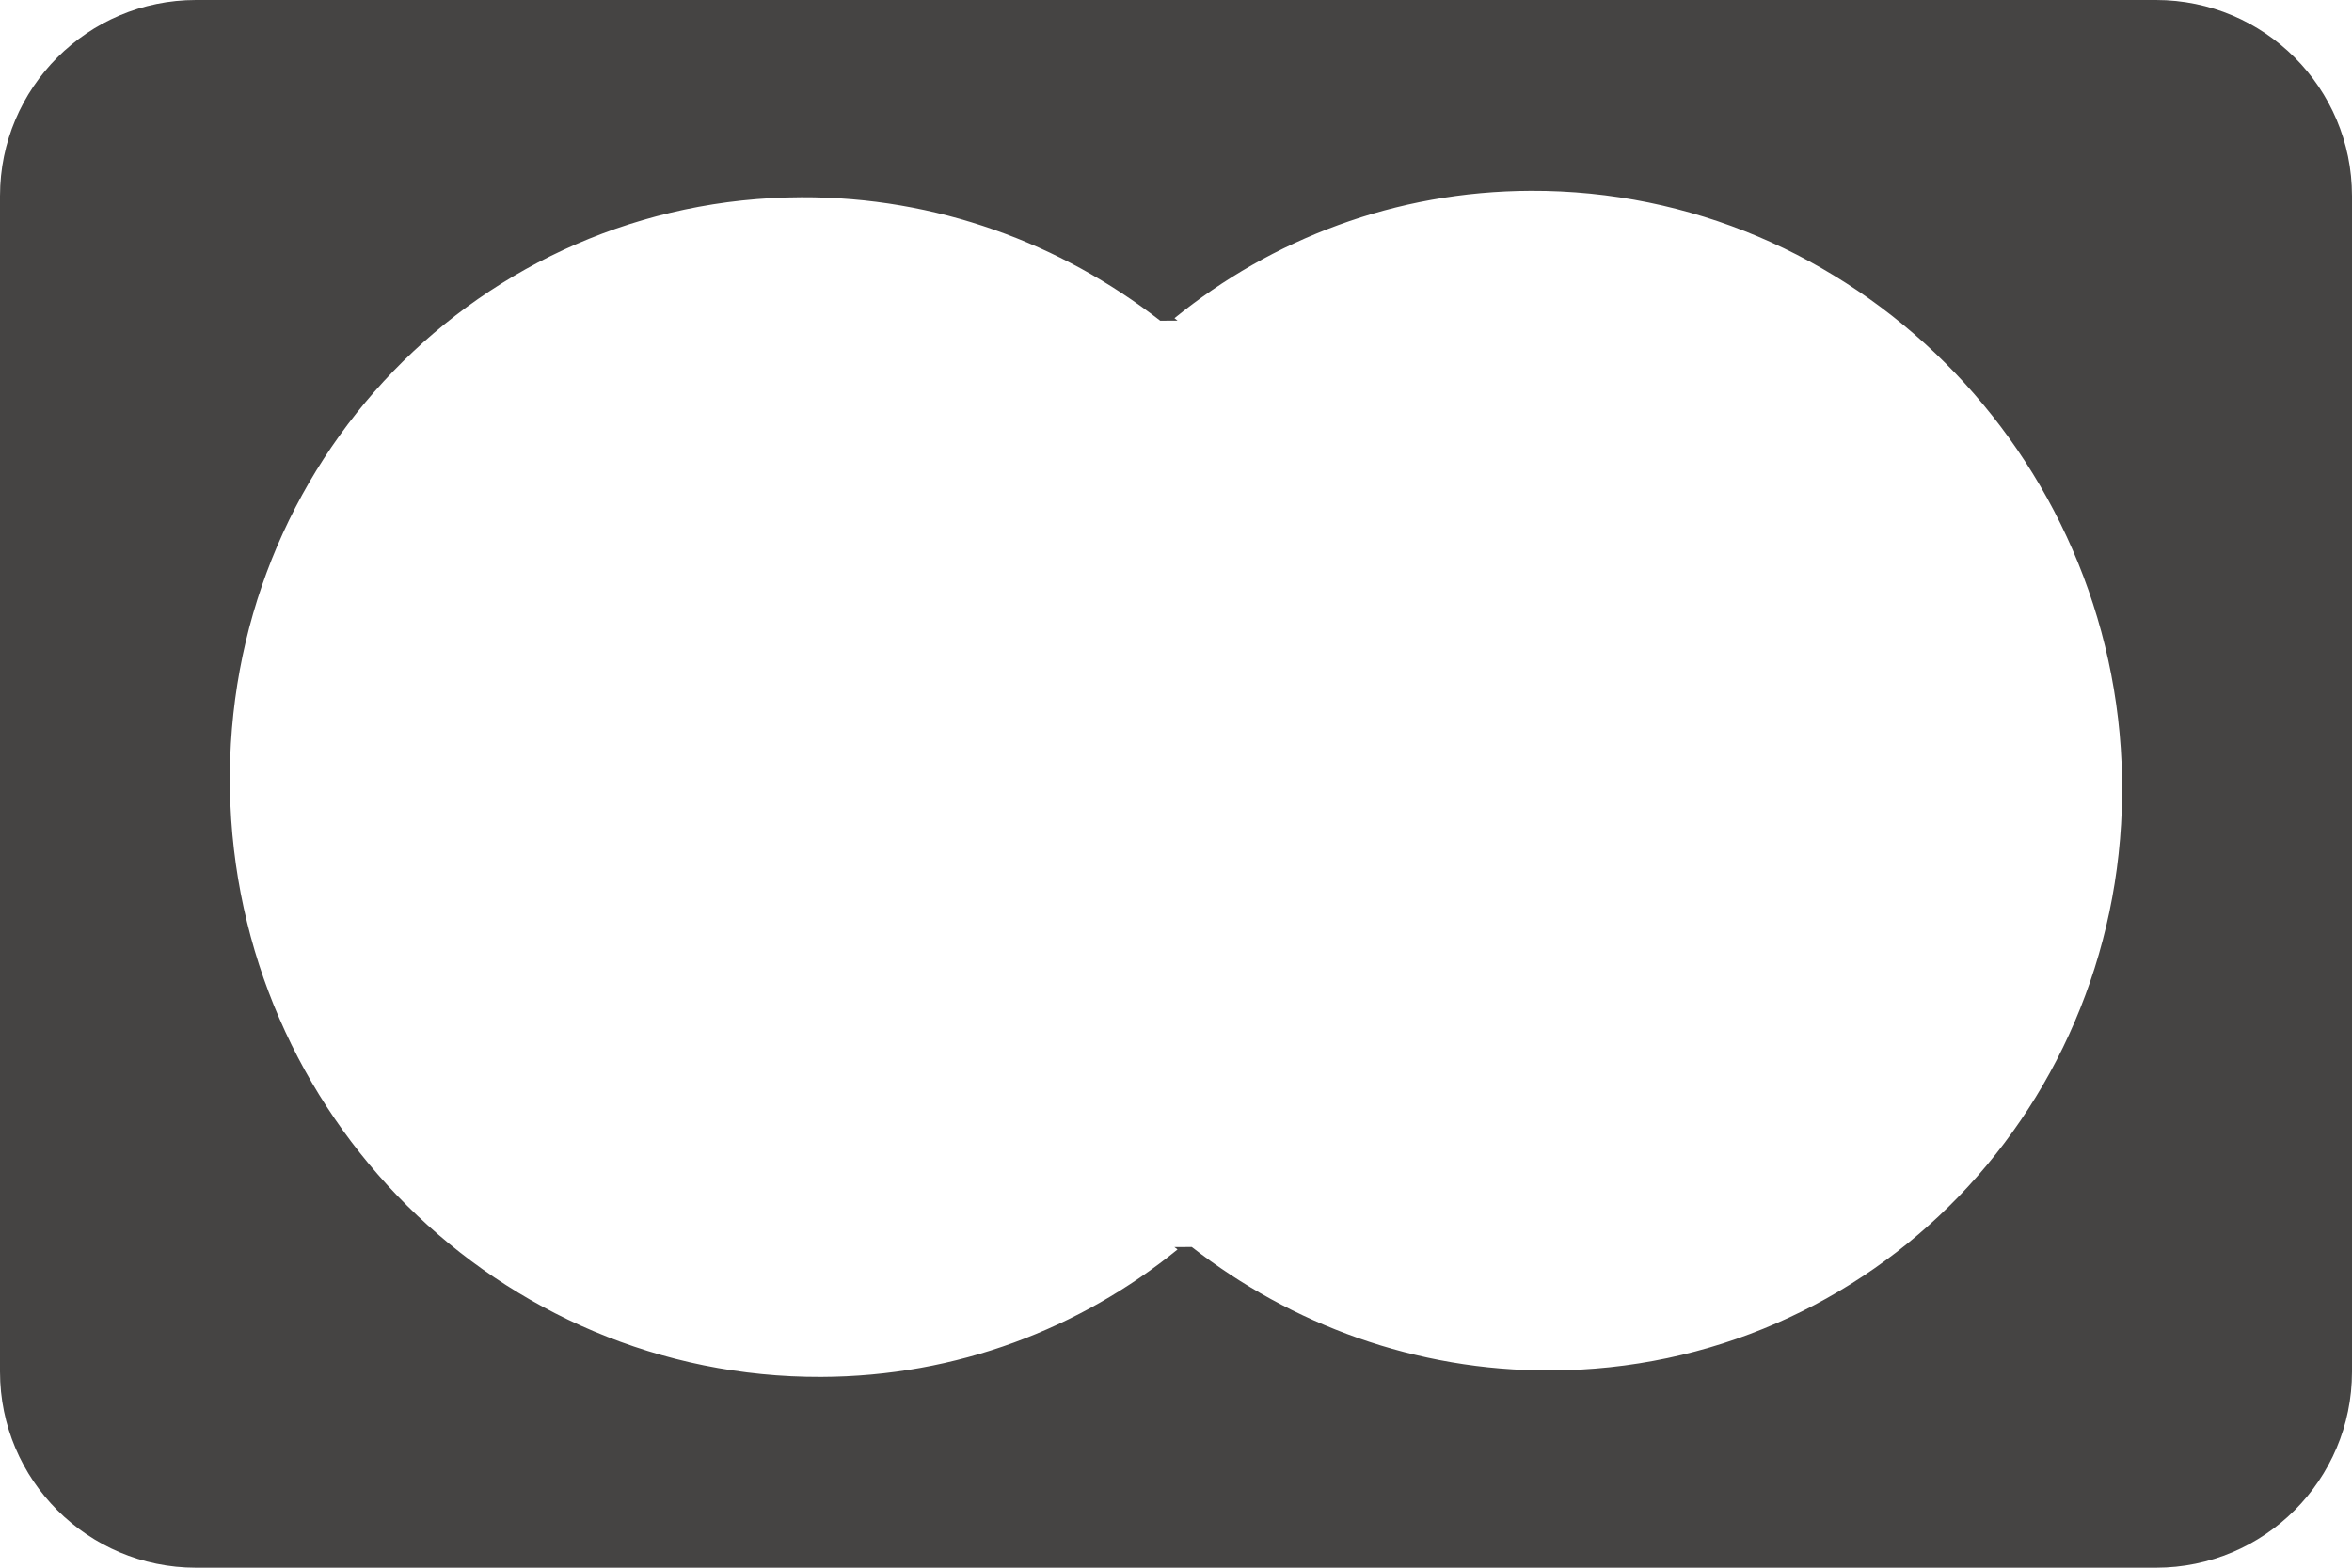 <svg width="48" height="32" viewBox="0 0 48 32" fill="none" xmlns="http://www.w3.org/2000/svg">
<path fill-rule="evenodd" clip-rule="evenodd" d="M4 0C1.791 0 0 1.791 0 4V28C0 30.209 1.791 32 4 32H44C46.209 32 48 30.209 48 28V4C48 1.791 46.209 0 44 0H4ZM31.642 27.974C38.201 27.952 43.417 22.549 43.307 15.894C43.197 9.272 37.801 3.872 31.242 3.895C28.474 3.904 25.953 4.883 23.969 6.495L24.031 6.544L23.678 6.546C21.647 4.965 19.108 4.016 16.358 4.026C9.799 4.048 4.583 9.451 4.693 16.106C4.804 22.762 10.199 28.128 16.758 28.105C19.526 28.096 22.047 27.117 24.031 25.505L23.968 25.456L24.322 25.454C26.353 27.035 28.892 27.984 31.642 27.974Z" fill="#454443"/>
</svg>

